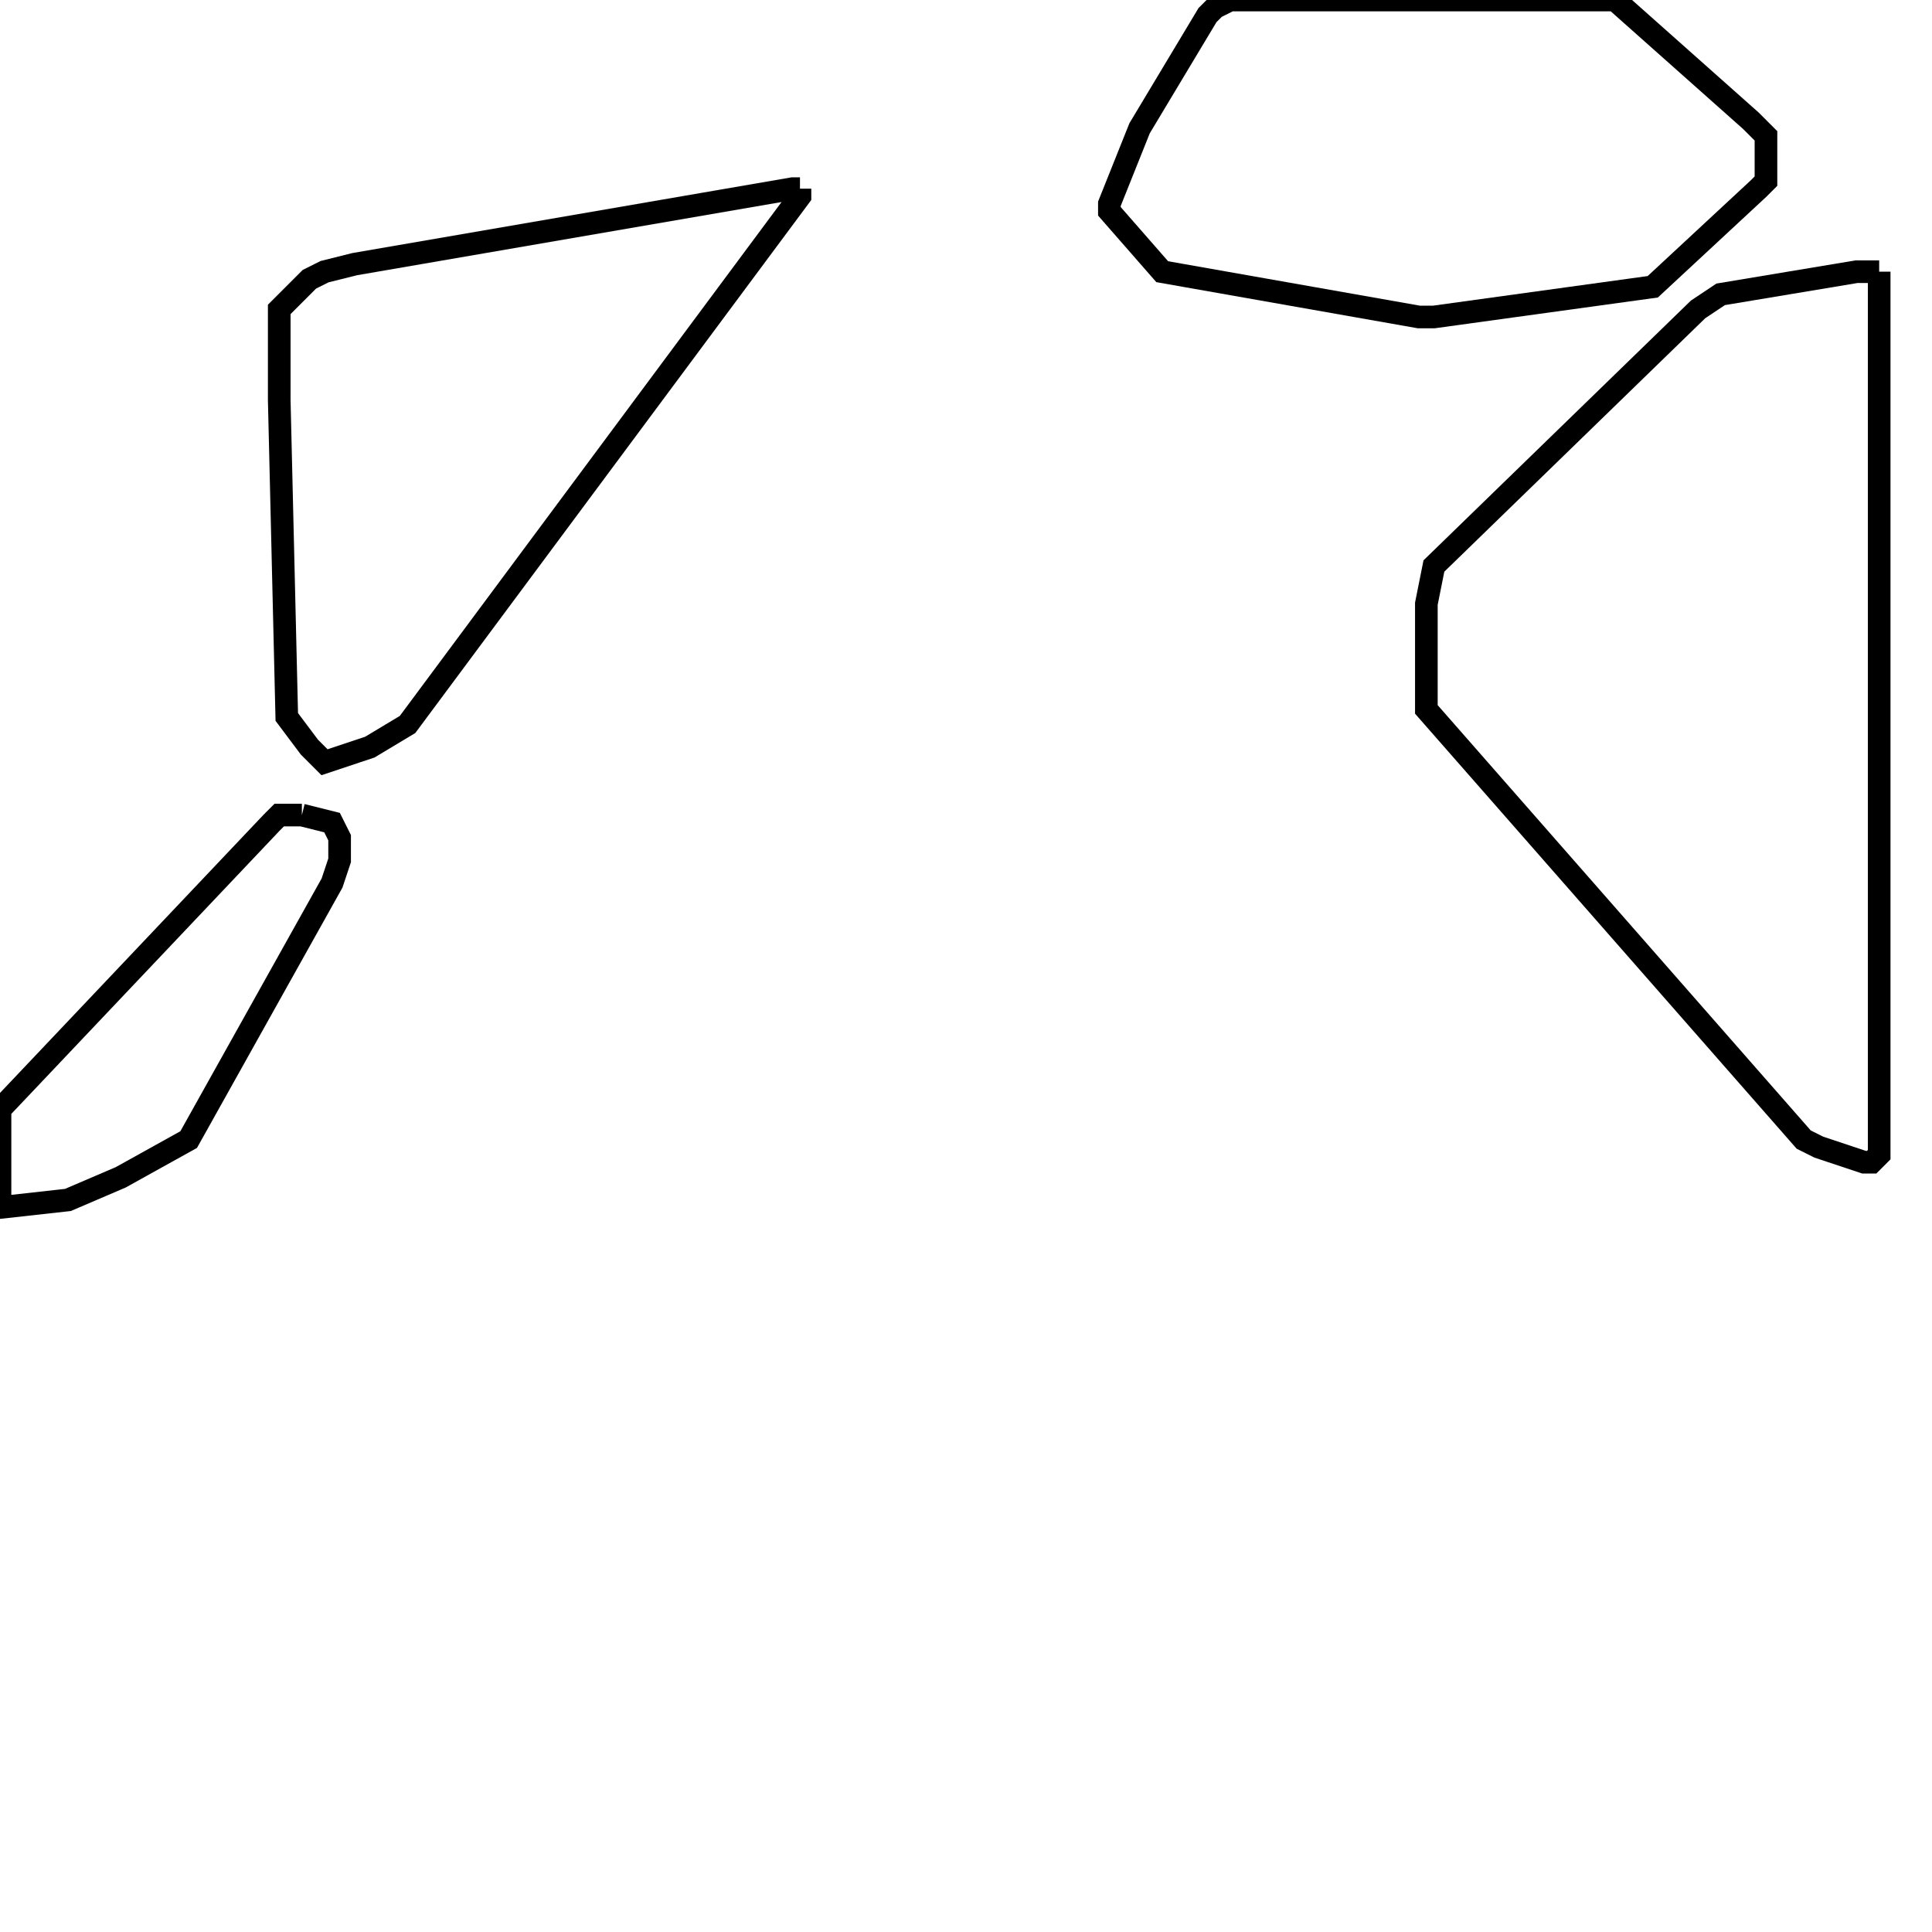 <svg width="256" height="256" xmlns="http://www.w3.org/2000/svg" fill-opacity="0" stroke="black" stroke-width="3" ><path d="M249 36 249 153 248 154 247 154 241 152 239 151 189 94 189 80 190 75 225 41 228 39 246 36 249 36 "/><path d="M214 0 232 16 234 18 234 24 233 25 219 38 190 42 188 42 154 36 147 28 147 27 151 17 160 2 161 1 163 0 214 0 "/><path d="M106 25 106 26 54 96 49 99 43 101 41 99 38 95 37 53 37 41 41 37 43 36 47 35 105 25 106 25 "/><path d="M40 108 44 109 45 111 45 114 44 117 25 151 16 156 9 159 0 160 0 147 36 109 37 108 40 108 "/></svg>